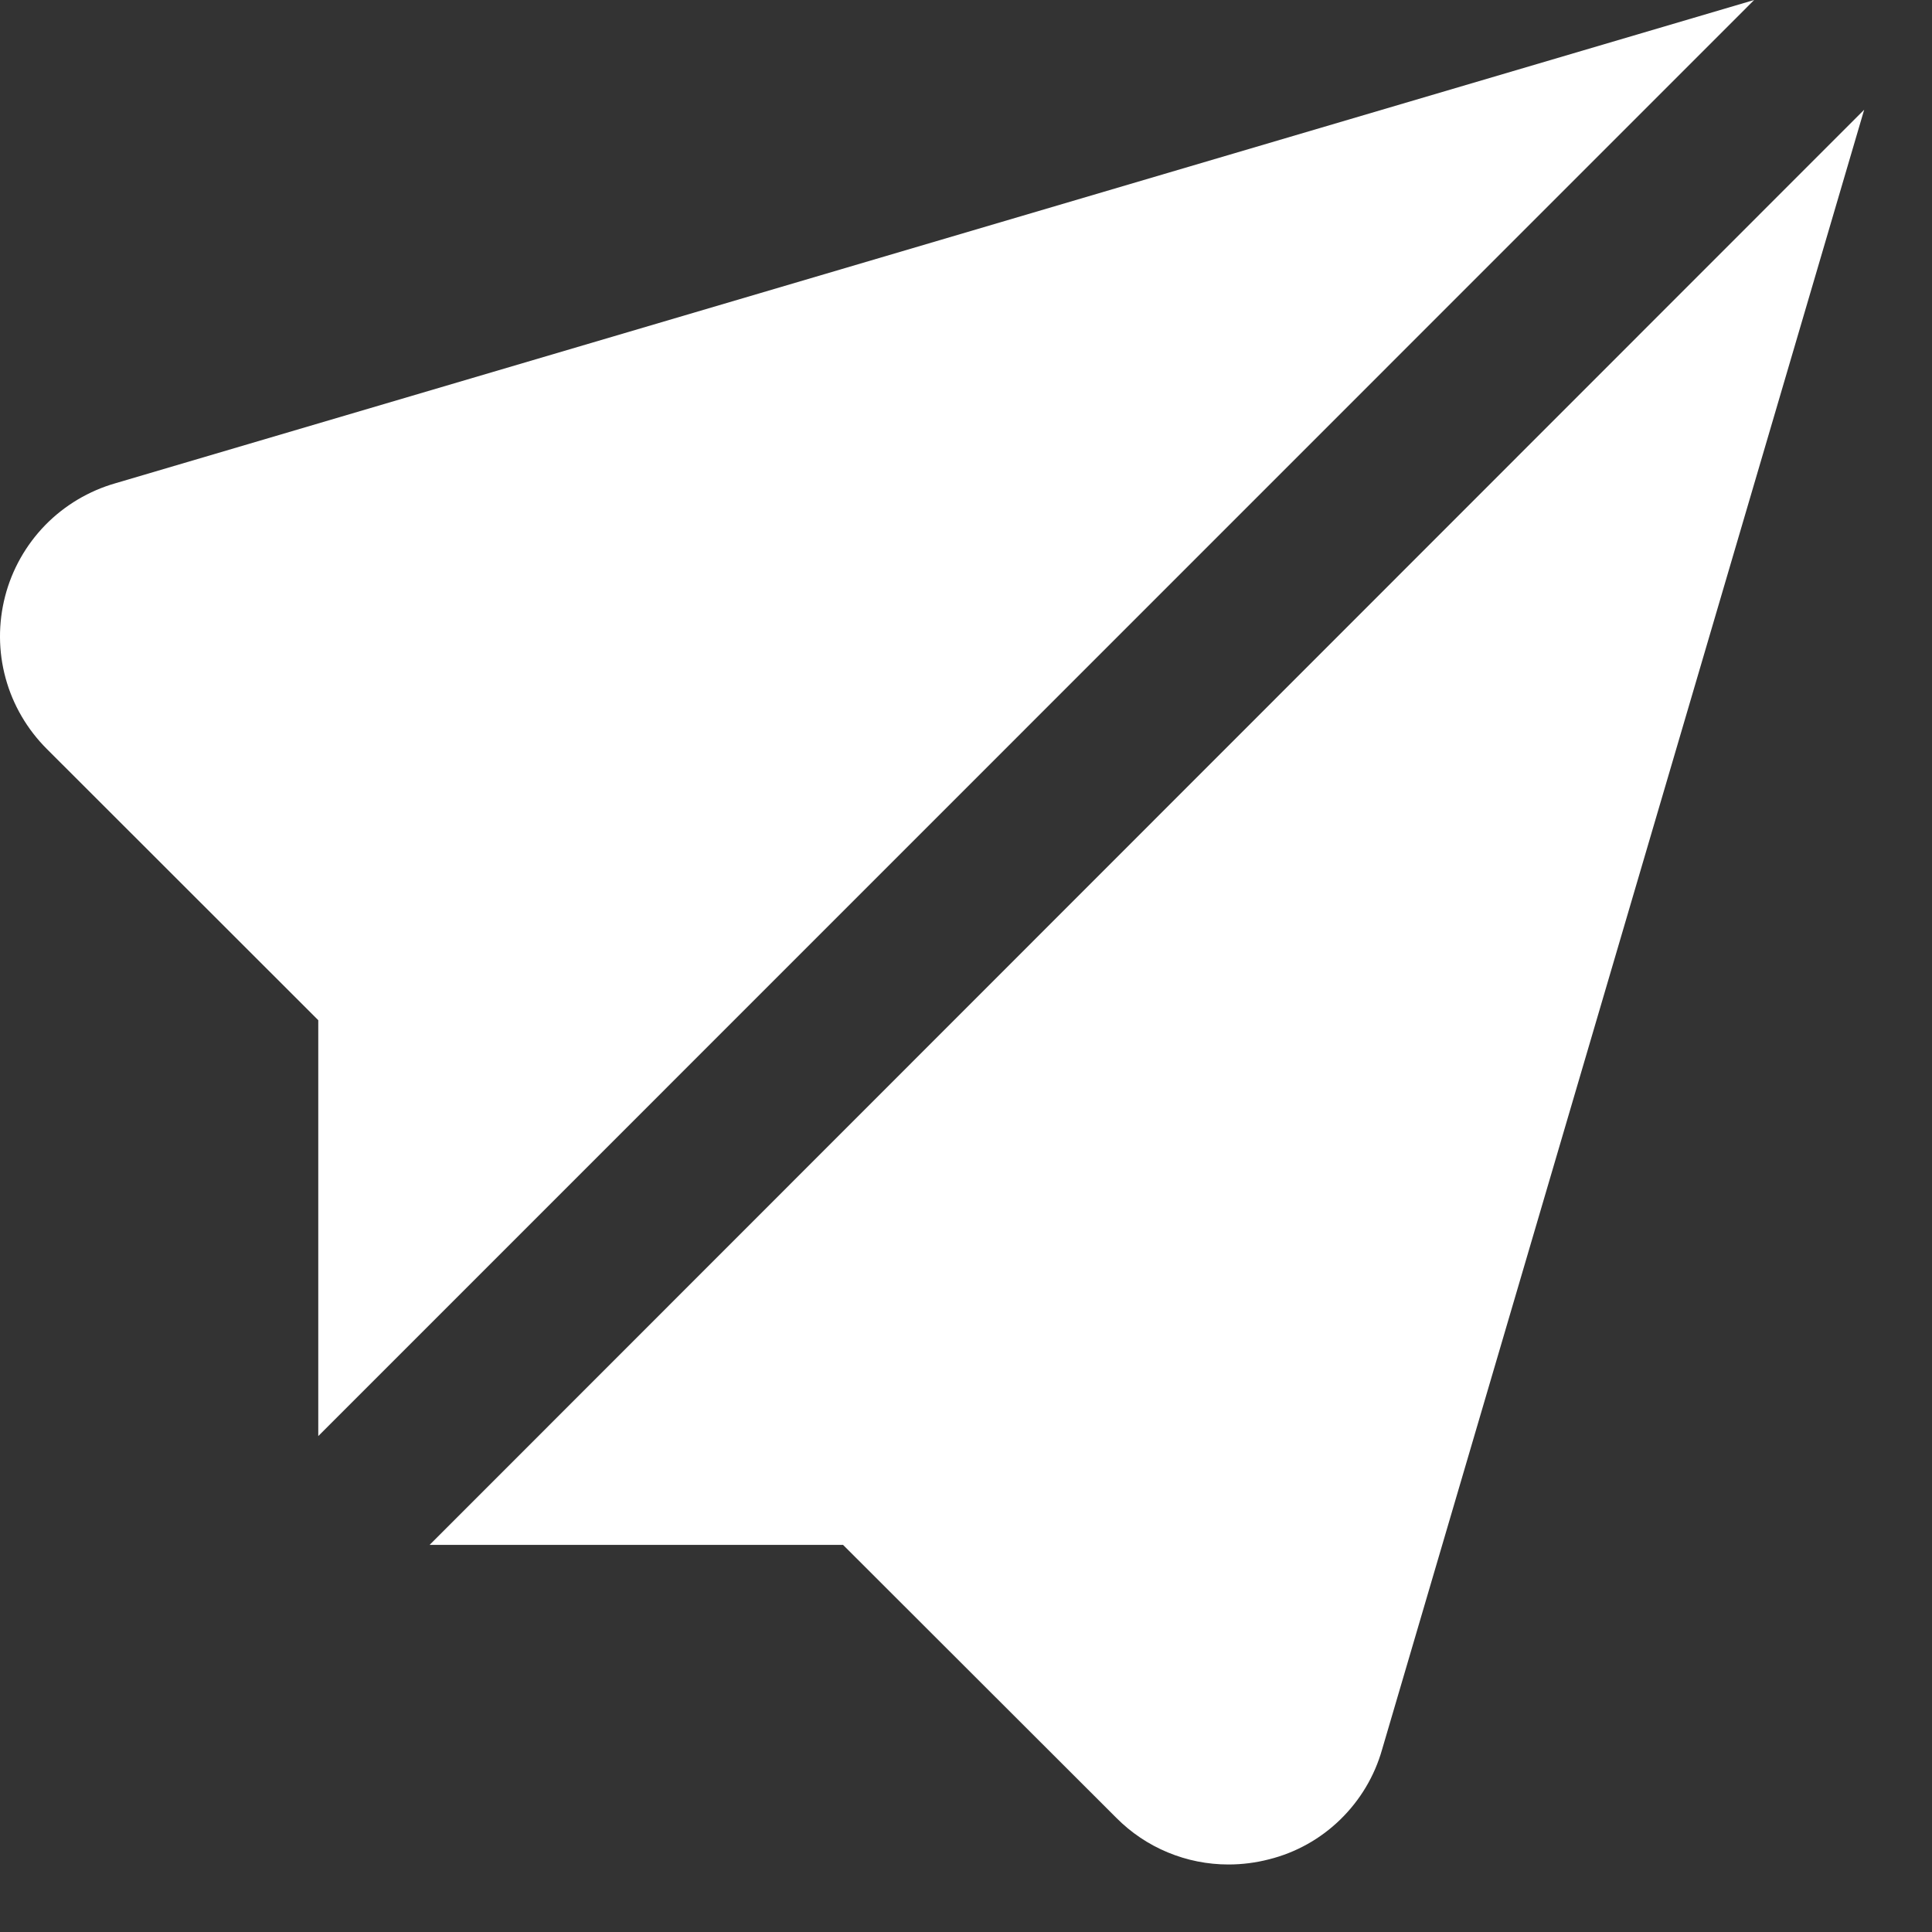 <svg width="19" height="19" viewBox="0 0 19 19" fill="none" xmlns="http://www.w3.org/2000/svg">
<rect x="0" y="0" width="19" height="19" fill="#333333" stroke="none"/>
<path d="M4.225 15.193H8.291L10.979 17.878C11.123 18.023 11.295 18.139 11.484 18.217C11.674 18.296 11.876 18.336 12.081 18.336C12.216 18.336 12.35 18.319 12.481 18.285C12.745 18.219 12.986 18.084 13.181 17.894C13.376 17.704 13.518 17.467 13.592 17.205L18.333 1.079L4.225 15.193Z" fill="white"/>
<path d="M3.13 14.123L17.251 0L1.137 4.752C0.874 4.827 0.636 4.969 0.445 5.164C0.255 5.359 0.118 5.601 0.05 5.865C-0.018 6.129 -0.017 6.406 0.055 6.669C0.127 6.933 0.267 7.172 0.46 7.365L3.13 10.033V14.123Z" fill="white"/>
</svg>
